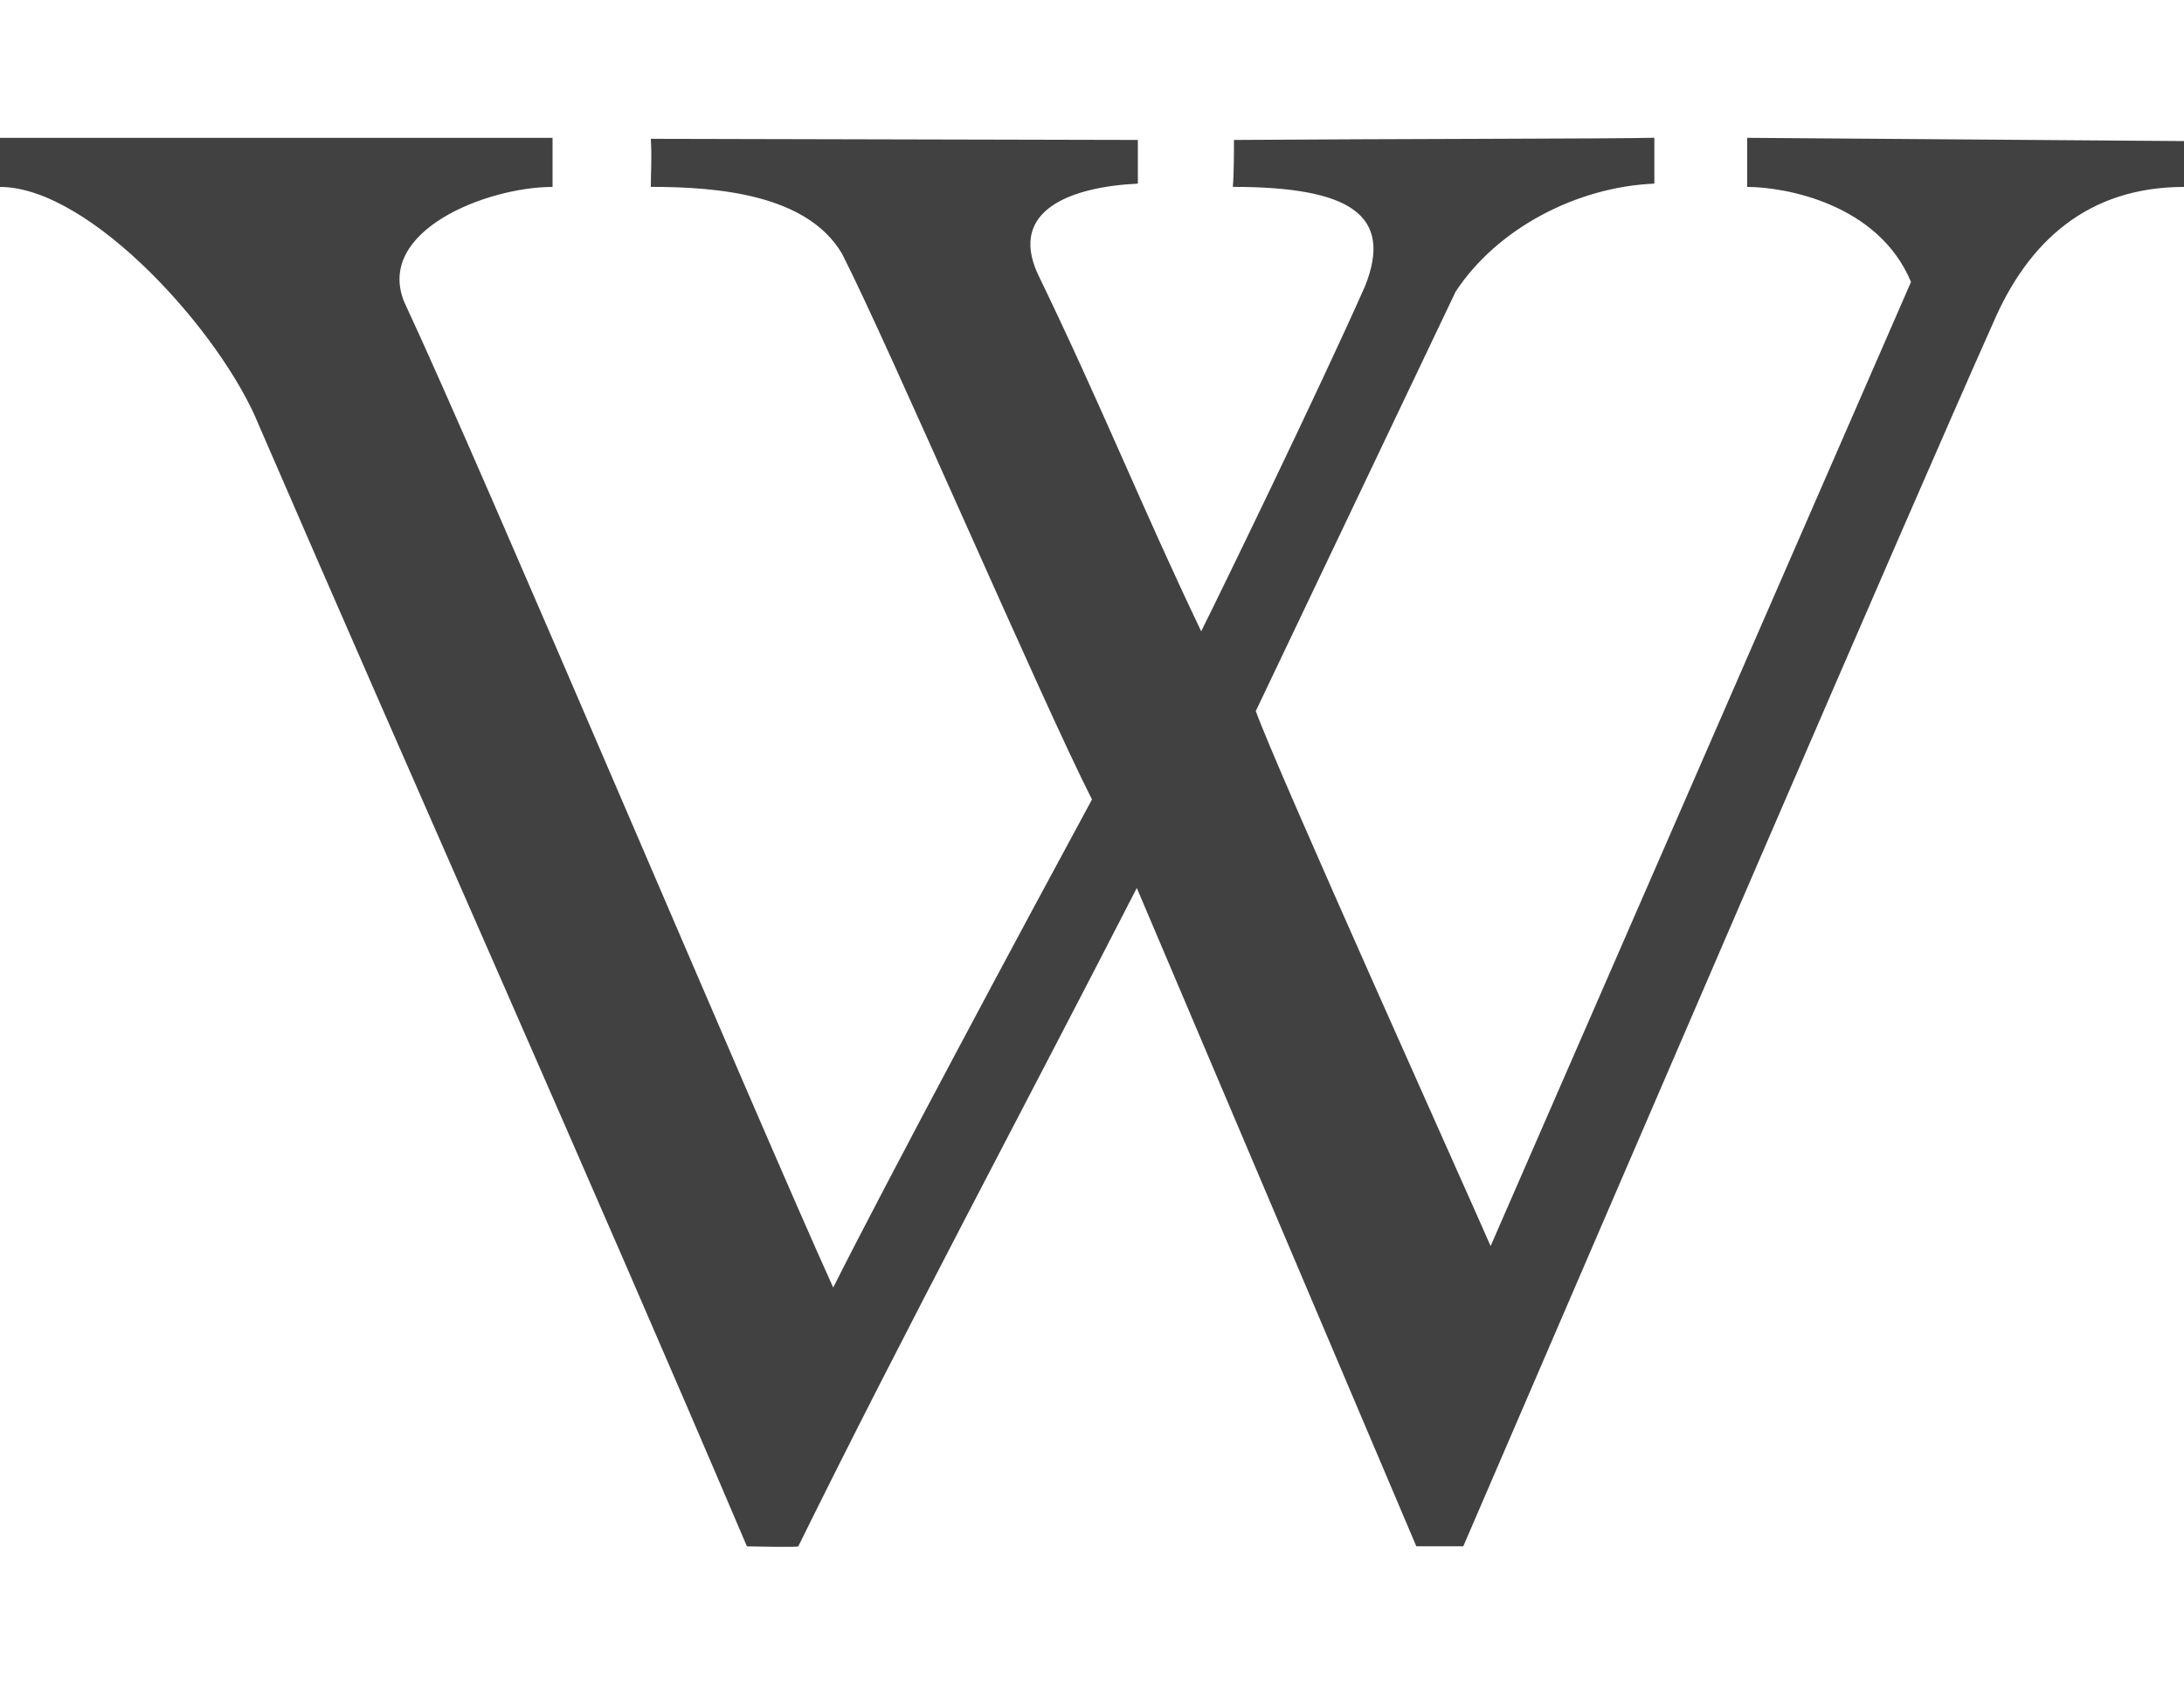 <?xml version="1.0" encoding="UTF-8" standalone="no"?>
<svg
   xmlns:dc="http://purl.org/dc/elements/1.1/"
   xmlns:cc="http://creativecommons.org/ns#"
   xmlns:rdf="http://www.w3.org/1999/02/22-rdf-syntax-ns#"
   xmlns:svg="http://www.w3.org/2000/svg"
   xmlns="http://www.w3.org/2000/svg"
   xmlns:sodipodi="http://sodipodi.sourceforge.net/DTD/sodipodi-0.dtd"
   xmlns:inkscape="http://www.inkscape.org/namespaces/inkscape"
   version="1.1"
   width="35"
   height="27"
   viewBox="0 0 35 27"
   id="svg900"
   sodipodi:docname="wiki.svg"
   inkscape:version="0.92.2 (unknown)">
  <defs
     id="defs904" />
  <sodipodi:namedview
     pagecolor="#ffffff"
     bordercolor="#666666"
     borderopacity="1"
     objecttolerance="10"
     gridtolerance="10"
     guidetolerance="10"
     inkscape:pageopacity="0"
     inkscape:pageshadow="2"
     inkscape:window-width="1920"
     inkscape:window-height="1056"
     id="namedview902"
     showgrid="false"
     inkscape:zoom="24.292581"
     inkscape:cx="14.553335"
     inkscape:cy="13.784466"
     inkscape:window-x="1366"
     inkscape:window-y="24"
     inkscape:window-maximized="1"
     inkscape:current-layer="svg900" />
  <path
     d="m 22.698,24.784 -4.48,-10.552 c -1.785,3.482 -3.745,7.14 -5.425,10.552 -0.018,0.018 -0.823,0 -0.823,0 C 9.398,18.746 6.737,12.796 4.147,6.811 3.553,5.341 1.452,2.996 0,2.996 0,2.821 0,2.436 0,2.209 h 8.855 v 0.787 c -1.05,0 -2.835,0.7 -2.38,1.837 1.26,2.695 5.67,13.142 6.878,15.803 0.823,-1.645 3.15,-5.985 4.147,-7.823 -0.787,-1.54 -3.272,-7.315 -4.008,-8.75 -0.56,-0.945 -1.978,-1.068 -3.062,-1.068 0,-0.262 0.018,-0.438 0,-0.77 l 7.805,0.018 v 0.7 c -1.067,0.052 -2.065,0.42 -1.61,1.435 1.05,2.17 1.663,3.728 2.625,5.74 0.297,-0.595 1.873,-3.833 2.625,-5.53 0.455,-1.138 -0.228,-1.593 -2.118,-1.593 0.018,-0.21 0.018,-0.578 0.018,-0.752 2.433,-0.018 6.09,-0.018 6.737,-0.035 v 0.735 c -1.242,0.052 -2.52,0.718 -3.185,1.732 L 20.125,11.396 c 0.315,0.892 3.43,7.805 3.763,8.575 L 30.625,4.519 C 30.1,3.259 28.595,2.996 28,2.996 c 0,-0.227 0,-0.525 0,-0.787 l 7,0.052 v 0.035 0.7 c -1.54,0 -2.502,0.875 -3.062,2.187 -1.4,3.133 -5.688,13.108 -8.488,19.6 0,0 -0.752,0 -0.752,0 z"
     id="path898"
     inkscape:connector-curvature="0"
     style="stroke-width:1.75;fill:#414141;fill-opacity:1" />
</svg>
